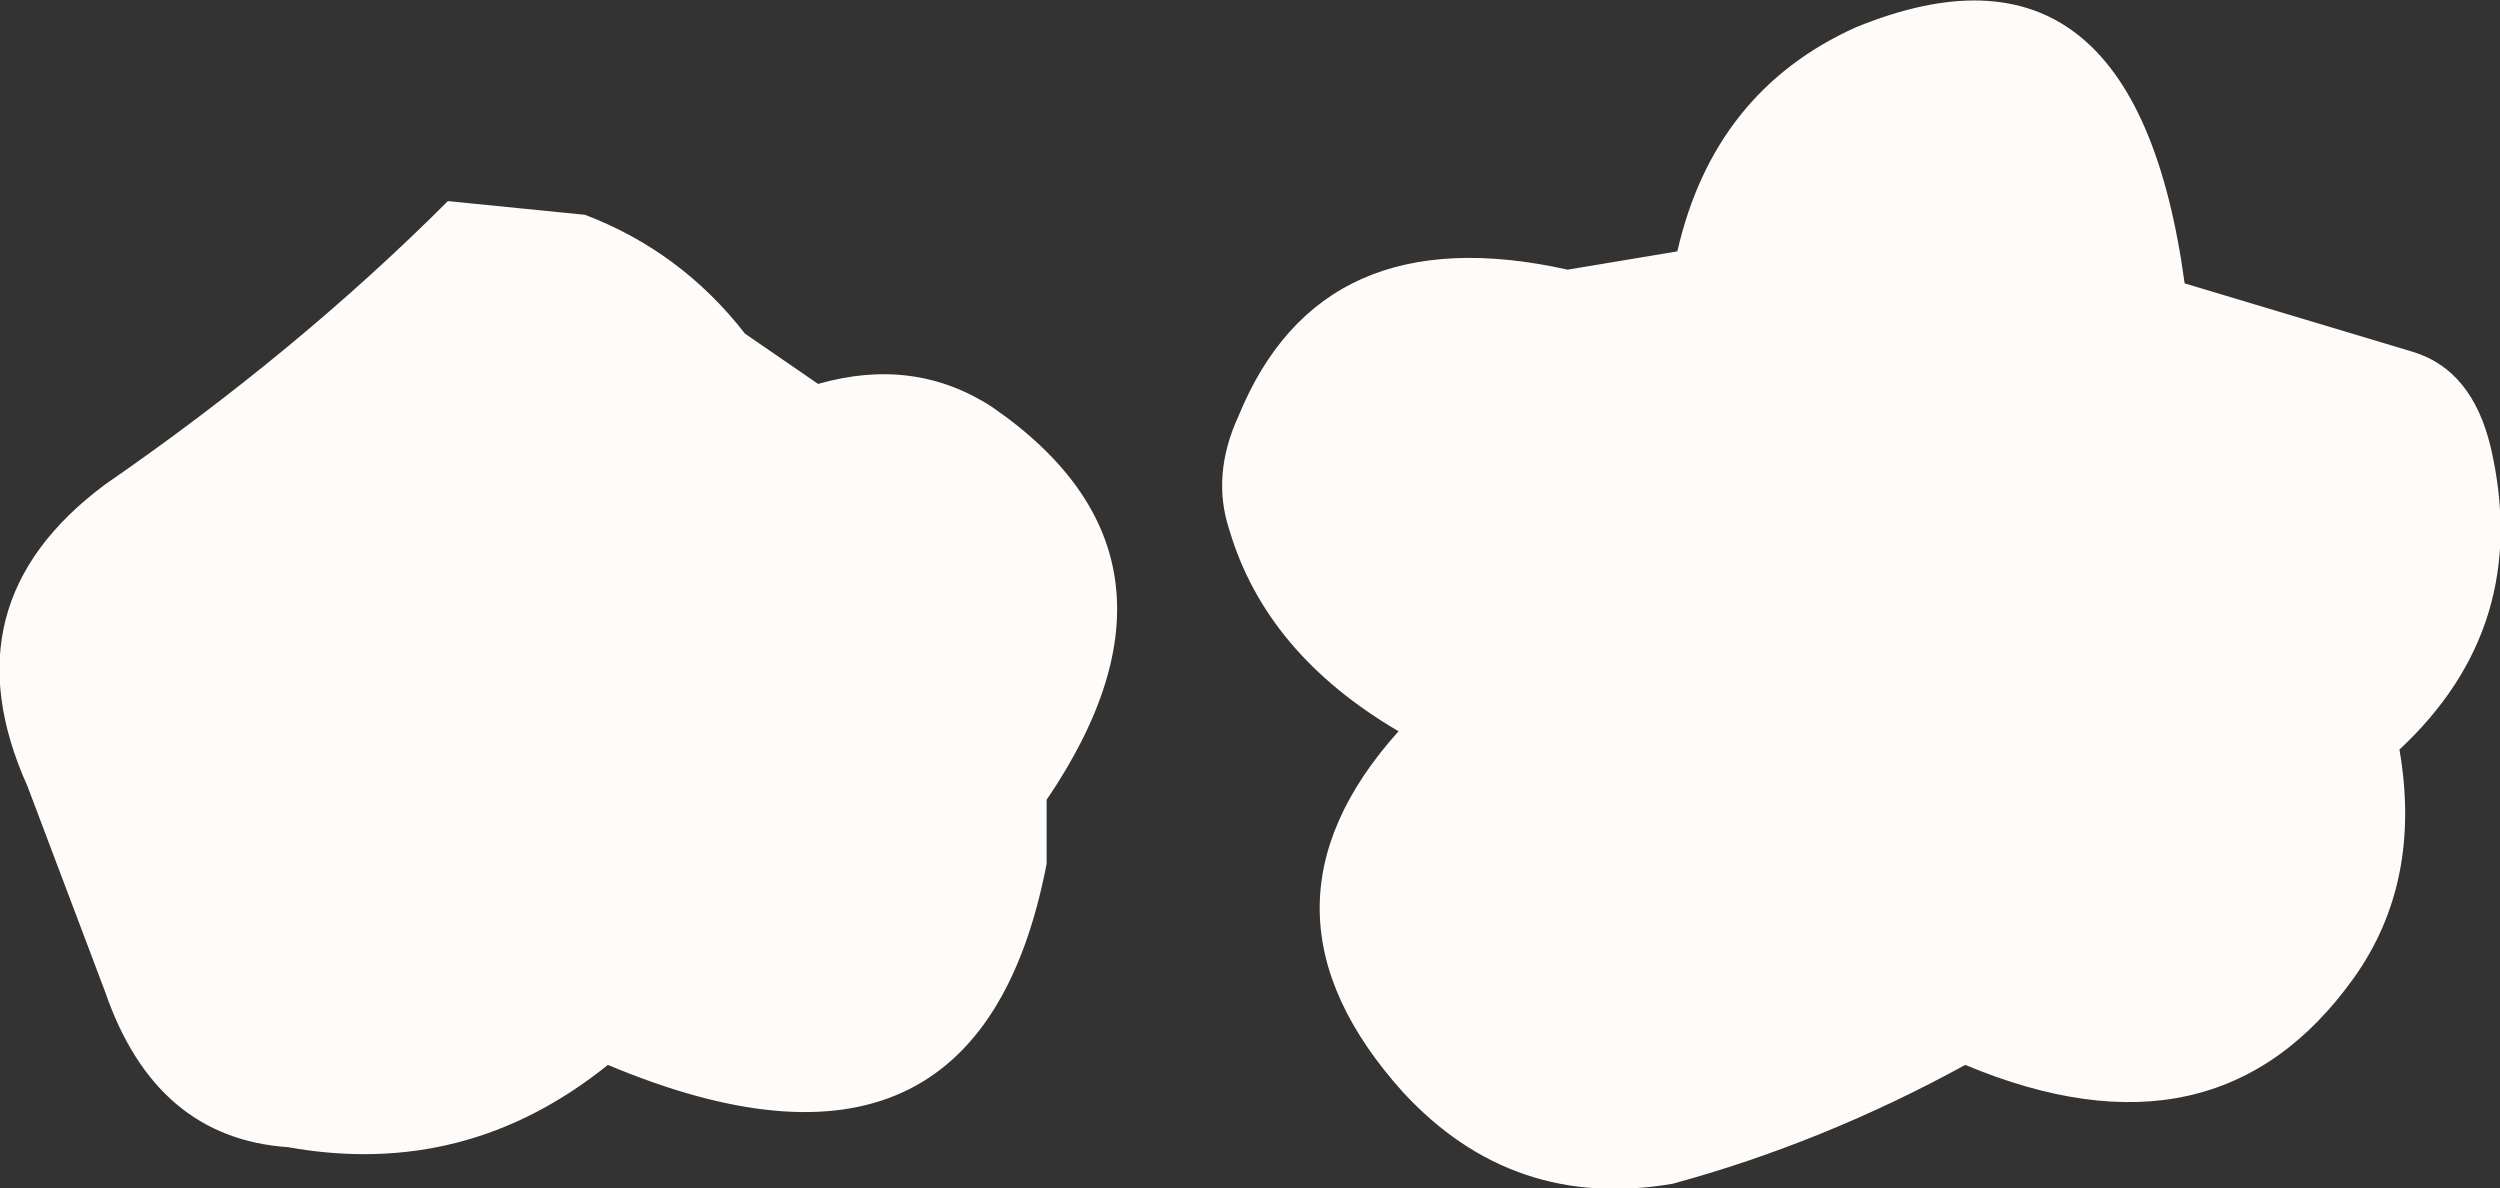<?xml version="1.0" encoding="UTF-8" standalone="no"?>
<svg xmlns:ffdec="https://www.free-decompiler.com/flash" xmlns:xlink="http://www.w3.org/1999/xlink" ffdec:objectType="shape" height="13.0px" width="27.35px" xmlns="http://www.w3.org/2000/svg">
  <rect width="100%" height="100%" fill="#333333" stroke="none"/>
  <g transform="matrix(1.0, 0.0, 0.0, 1.0, 58.6, 3.25)">
    <path d="M-40.25 -0.5 Q-39.85 -2.25 -38.3 -2.95 -35.25 -4.2 -34.7 -0.15 L-32.2 0.6 Q-31.55 0.8 -31.35 1.65 -30.9 3.6 -32.35 4.95 -32.1 6.4 -32.85 7.45 -34.35 9.55 -37.1 8.4 -38.65 9.25 -40.3 9.7 -42.05 10.0 -43.25 8.7 -45.05 6.7 -43.3 4.75 -44.75 3.9 -45.15 2.55 -45.35 1.95 -45.05 1.3 -44.15 -0.9 -41.45 -0.3 L-40.25 -0.5 M-53.7 -1.05 L-52.2 -0.9 Q-51.15 -0.5 -50.45 0.4 L-49.65 0.95 Q-48.6 0.65 -47.75 1.2 -45.35 2.85 -47.15 5.5 L-47.15 6.2 Q-47.9 10.1 -51.95 8.4 -53.5 9.65 -55.45 9.3 -56.9 9.2 -57.45 7.6 L-58.3 5.35 Q-59.2 3.35 -57.45 2.05 -55.35 0.6 -53.7 -1.05" fill="#fefbf8" fill-rule="evenodd" stroke="none"/>
  </g>
</svg>
